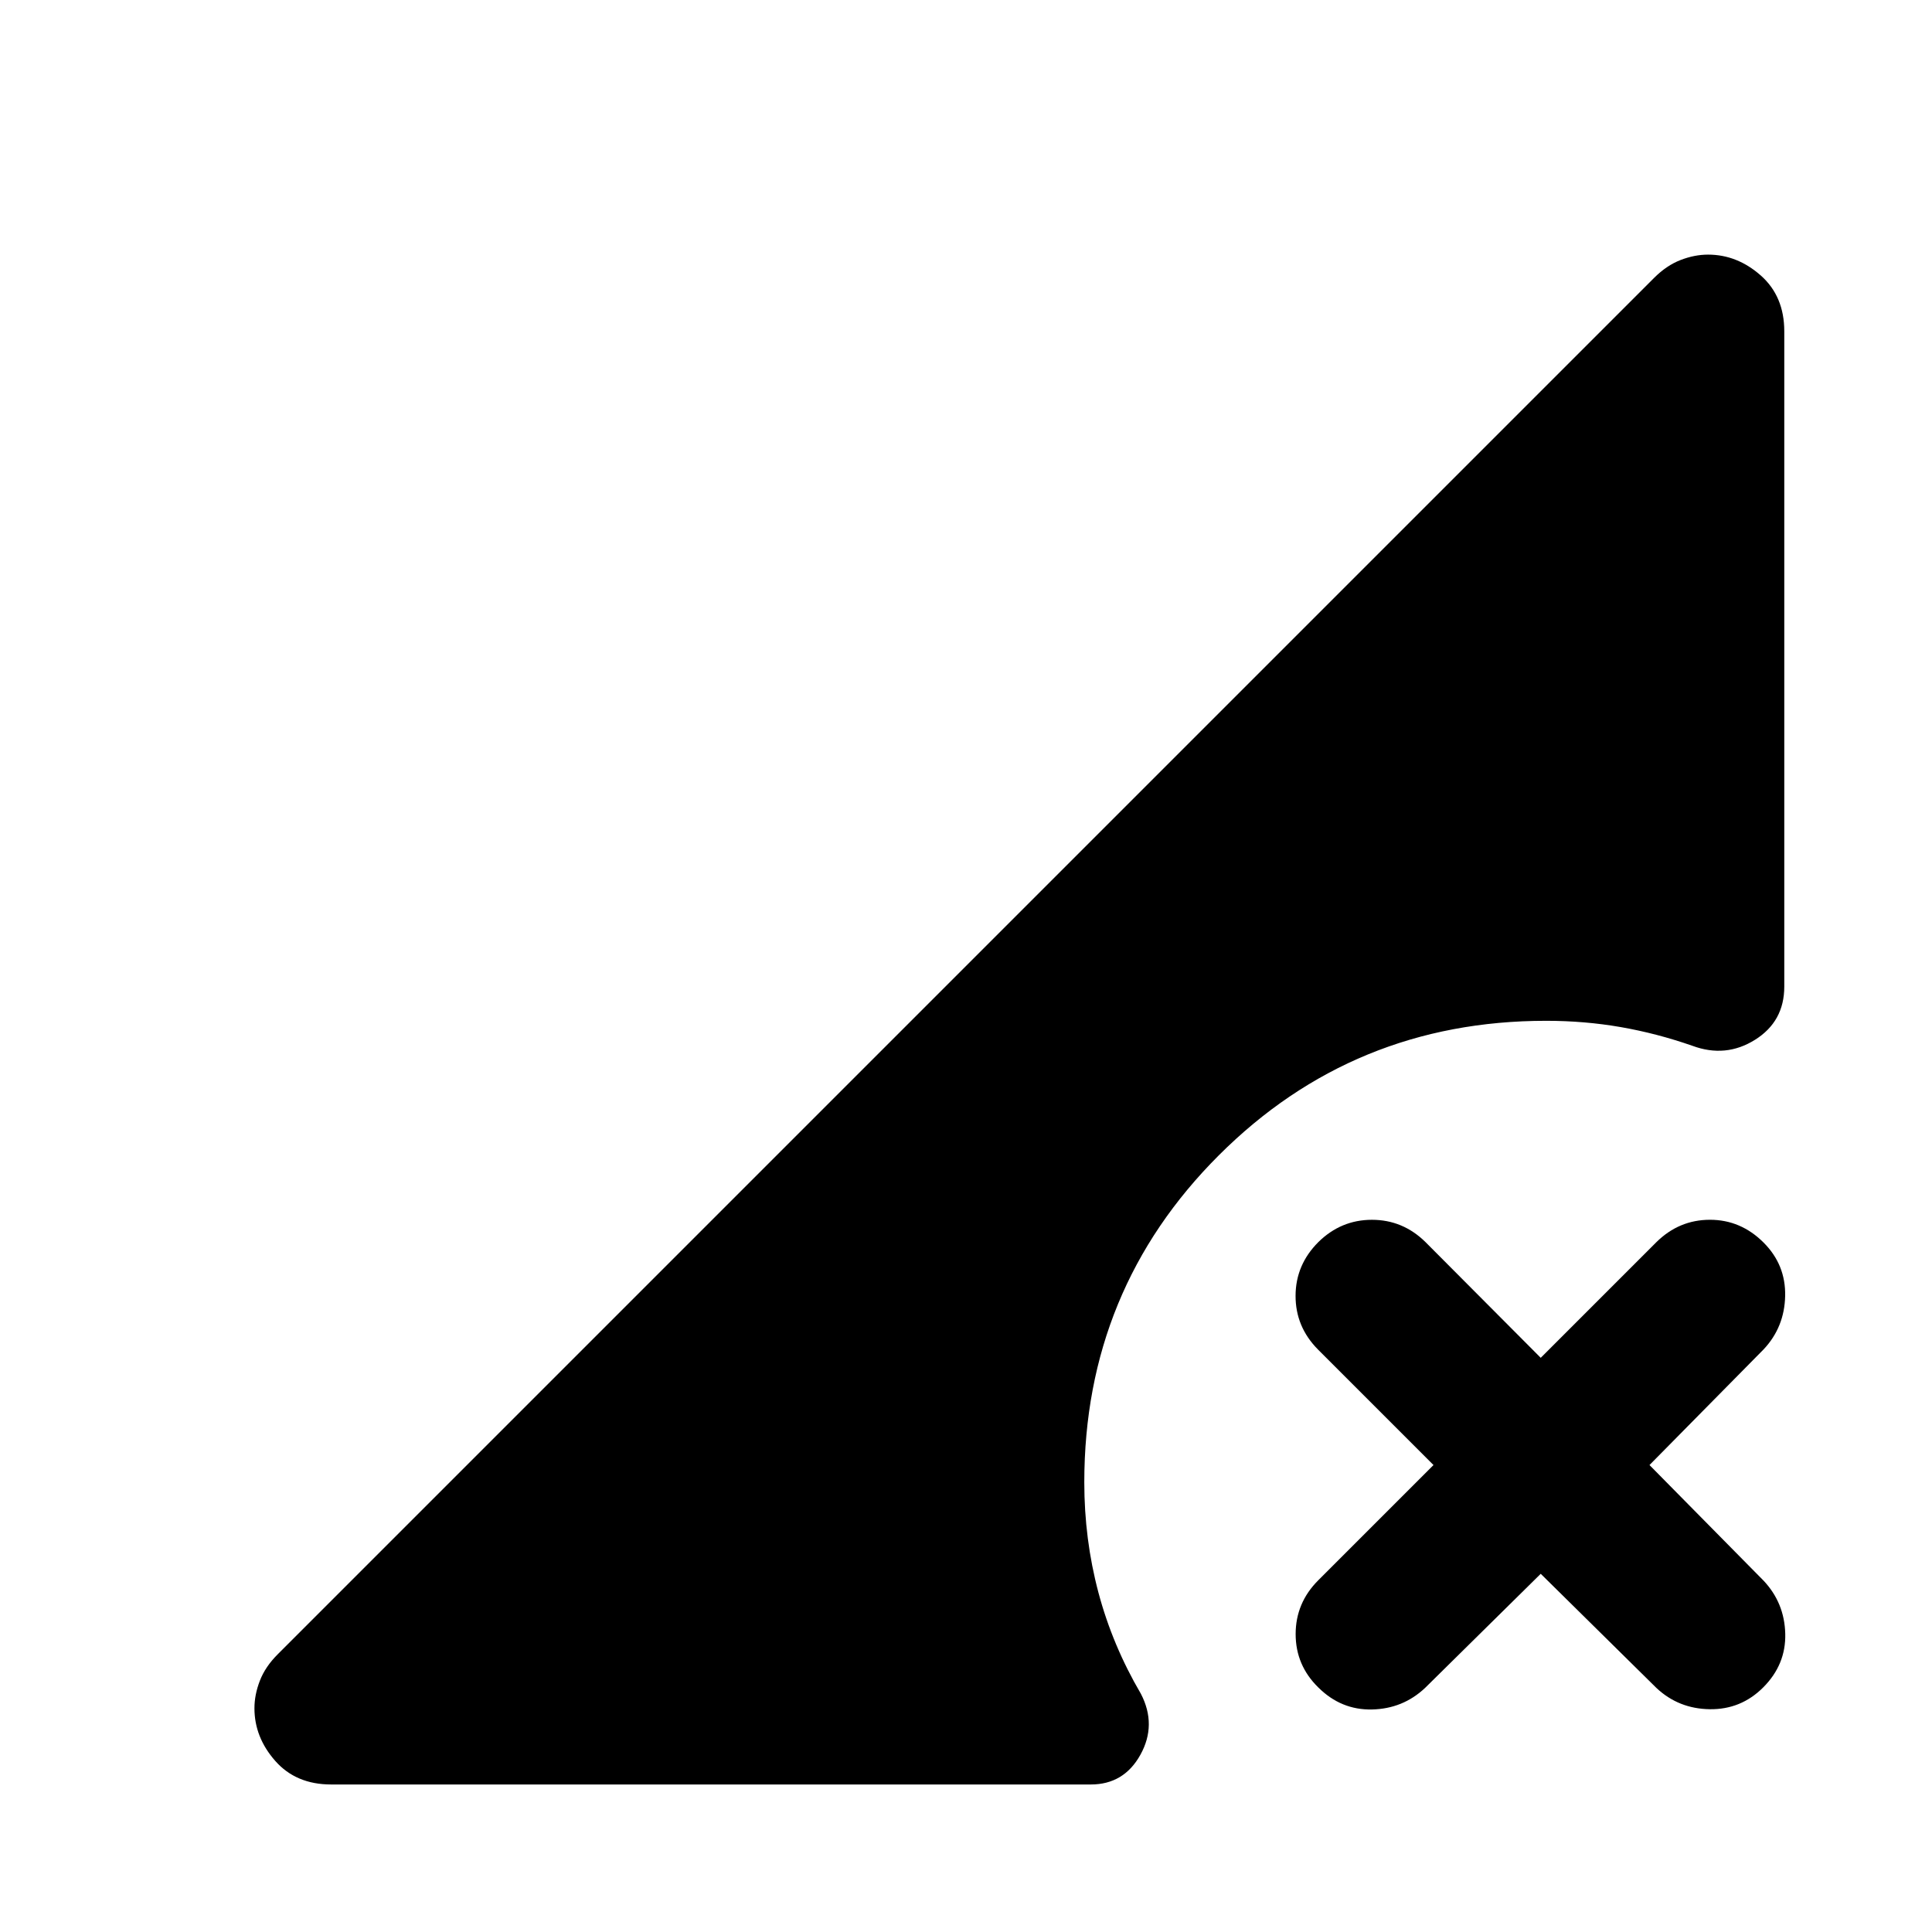 <svg xmlns="http://www.w3.org/2000/svg" height="40" viewBox="0 -960 960 960" width="40"><path d="M708.1-121.27q-11.02 10.36-26.35 10.7-15.34.34-26.69-10.94-11.26-11.02-11.26-26.52t11.26-26.76l57.24-57.24-57.48-57.48q-11.1-11.26-11.06-26.64.04-15.38 11.3-26.64 11.26-11.1 26.64-11.1t26.64 11.1l57.24 57.48 57.48-57.48q11.26-11.1 26.59-11.11 15.34-.01 26.69 11.35 11.02 11.02 10.69 26.52-.33 15.5-10.69 26.52l-56.72 57.48 56.72 57.48q10.36 11.02 10.74 26.35.38 15.34-10.98 26.69-11.02 11.02-26.52 10.81-15.5-.21-26.52-10.57l-57.48-56.72-57.48 56.72ZM164.56-73.3q-17.49 0-27.81-11.73t-10.32-26.15q0-6.72 2.69-13.67 2.69-6.96 8.82-13.09l684.02-684.02q6.13-6.13 13.09-8.83 6.96-2.69 13.67-2.69 14.43 0 26.15 10.32 11.73 10.33 11.73 27.81v325.59q0 17.33-14.55 26.43-14.54 9.11-31.11 2.98-17.66-6.17-35.62-9.3-17.96-3.12-37.06-3.12-95.72 0-162.6 66.8t-66.88 162.52q0 28.29 6.99 54.64 7 26.35 21.17 50.51 7.93 15.39-.26 30.2-8.19 14.8-24.67 14.8H164.56Z"/></svg>